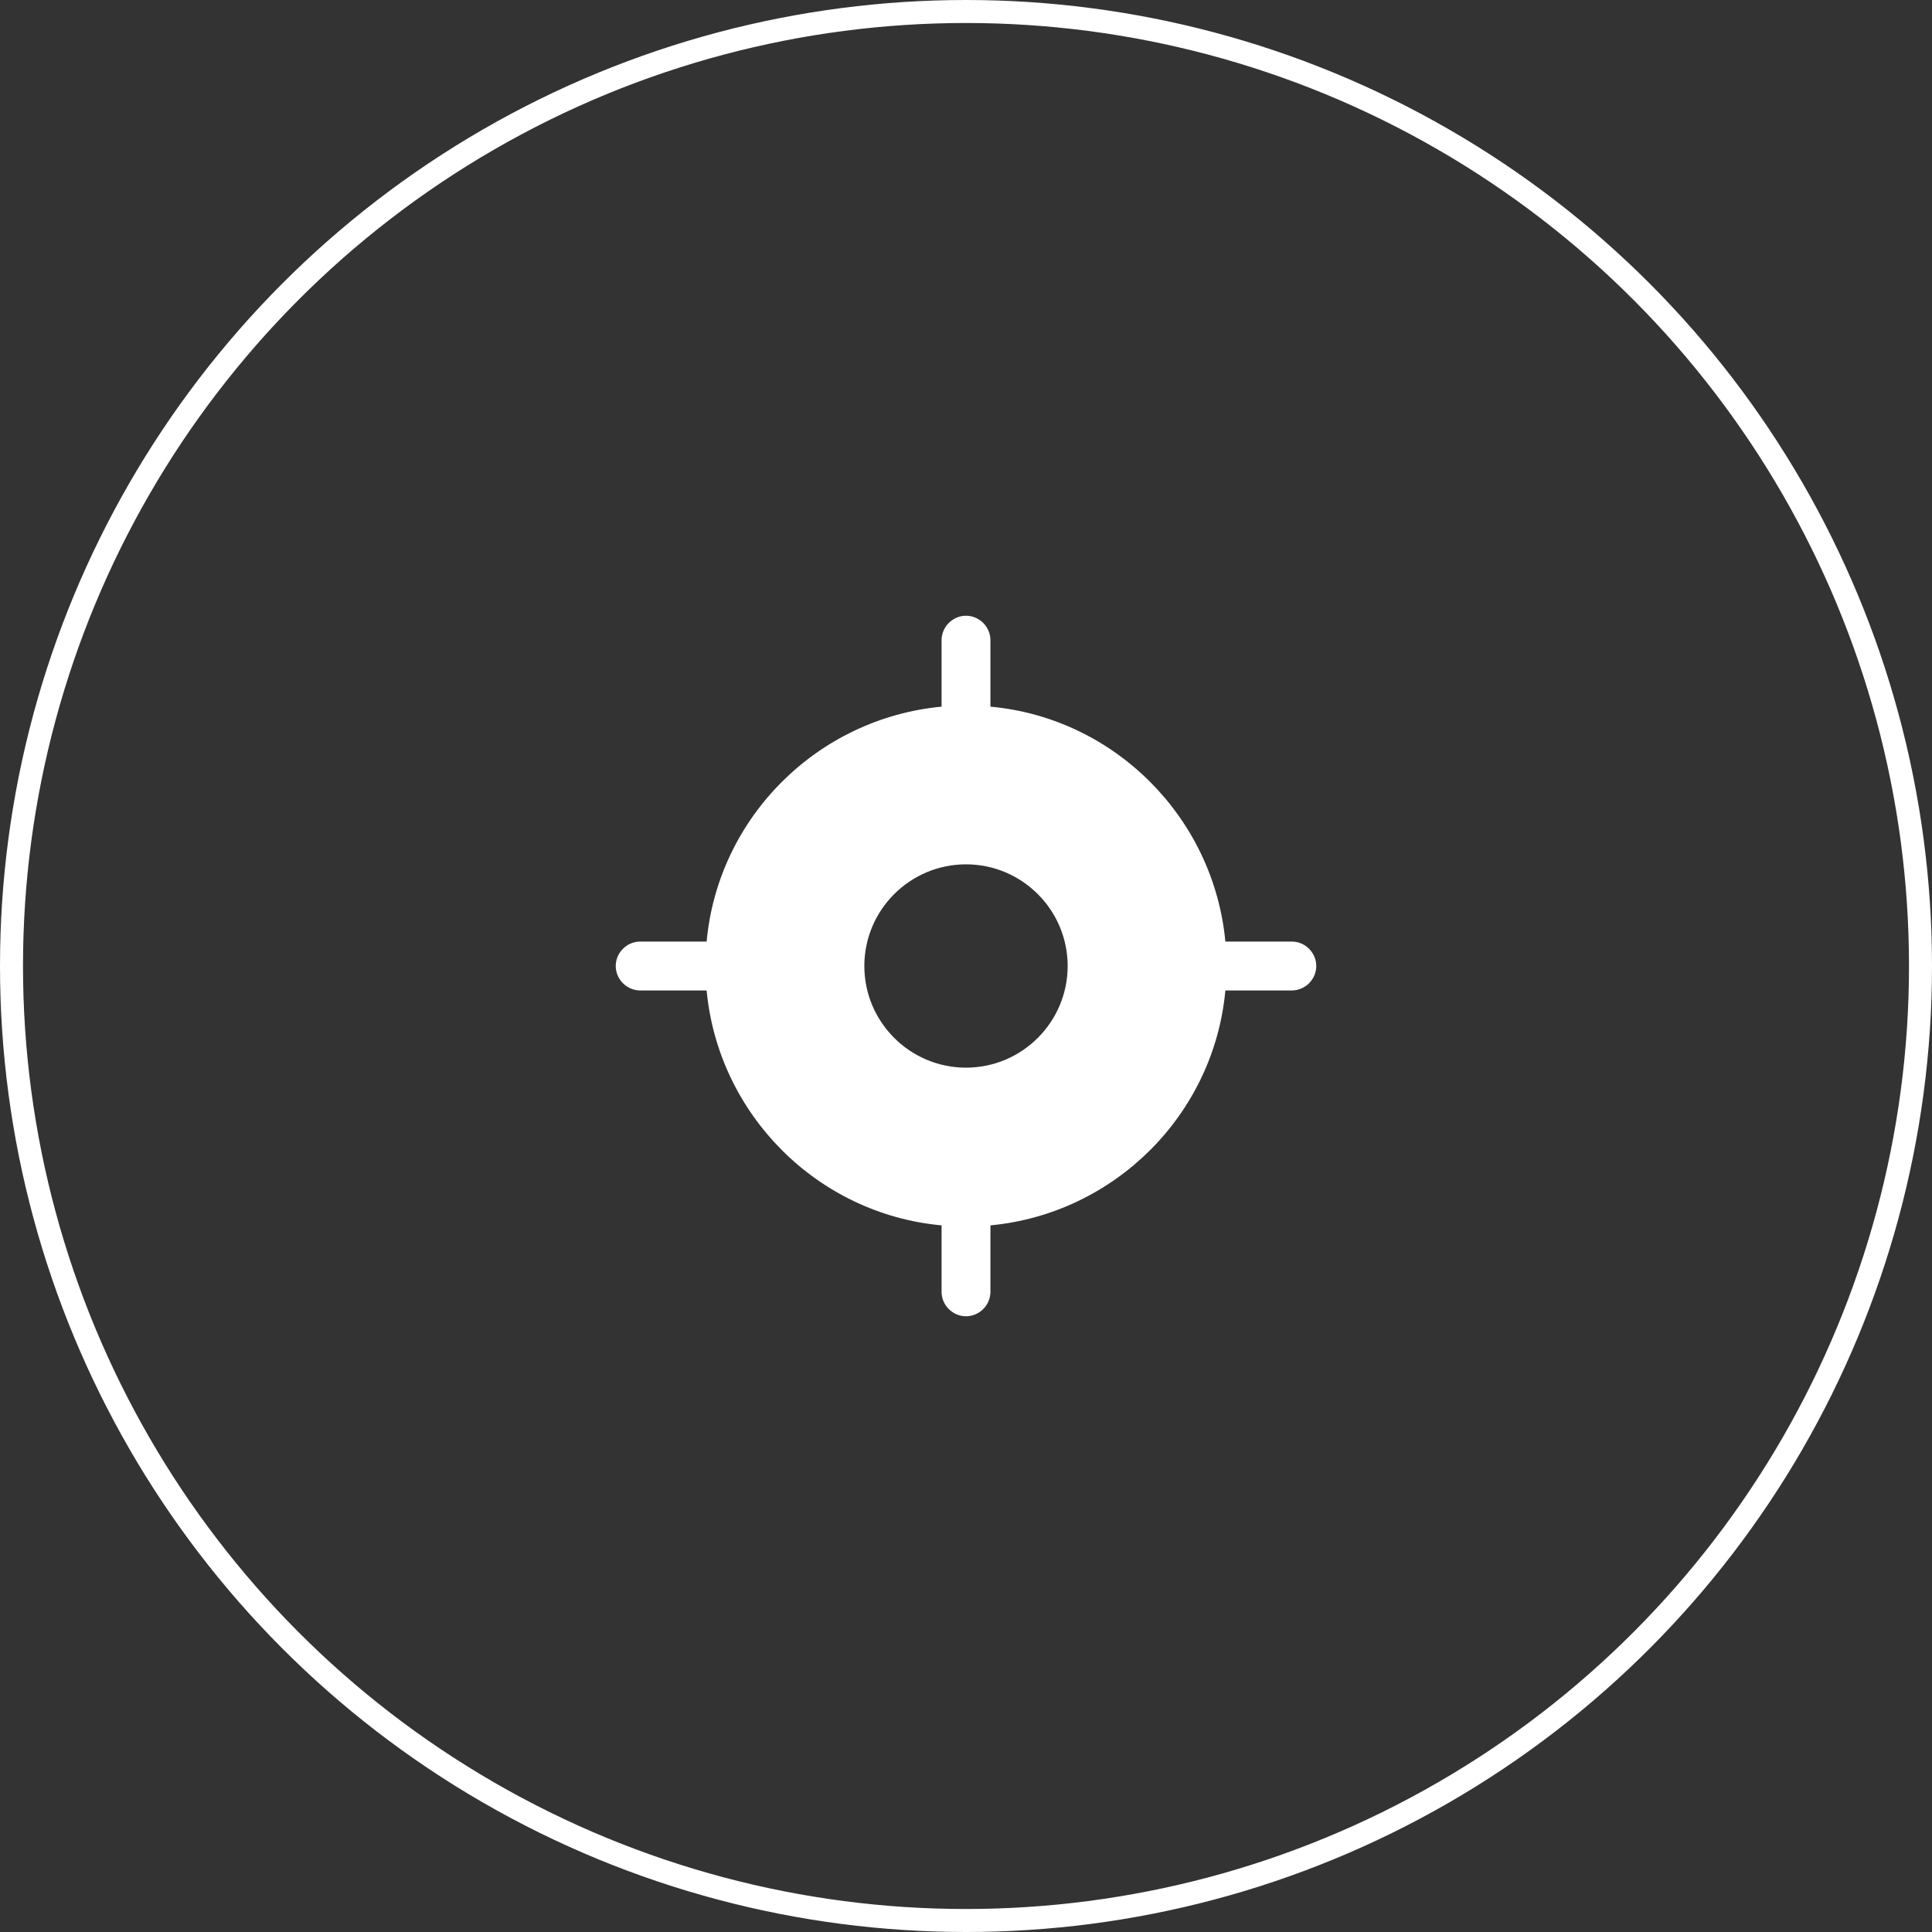 <svg width="84" height="84" viewBox="0 0 84 84" fill="none" xmlns="http://www.w3.org/2000/svg">
<rect x="0" y="0" width="84" height="84" fill="#333333" stroke="none"/>
<circle cx="42" cy="42" r="41.5" stroke="white"/>
<path d="M56.167 40.938H53.277C52.767 35.54 48.46 31.219 43.062 30.724V27.834C43.062 27.253 42.581 26.771 42 26.771C41.419 26.771 40.938 27.253 40.938 27.834V30.724C35.54 31.233 31.219 35.54 30.723 40.938H27.833C27.253 40.938 26.771 41.419 26.771 42C26.771 42.581 27.253 43.063 27.833 43.063H30.723C31.233 48.46 35.54 52.781 40.938 53.277V56.167C40.938 56.748 41.419 57.229 42 57.229C42.581 57.229 43.062 56.748 43.062 56.167V53.277C48.46 52.767 52.781 48.46 53.277 43.063H56.167C56.748 43.063 57.229 42.581 57.229 42C57.229 41.419 56.748 40.938 56.167 40.938ZM42 46.42C39.563 46.42 37.58 44.437 37.58 42C37.58 39.563 39.563 37.58 42 37.58C44.437 37.58 46.42 39.563 46.42 42C46.42 44.437 44.437 46.42 42 46.42Z" fill="white"/>
</svg>
